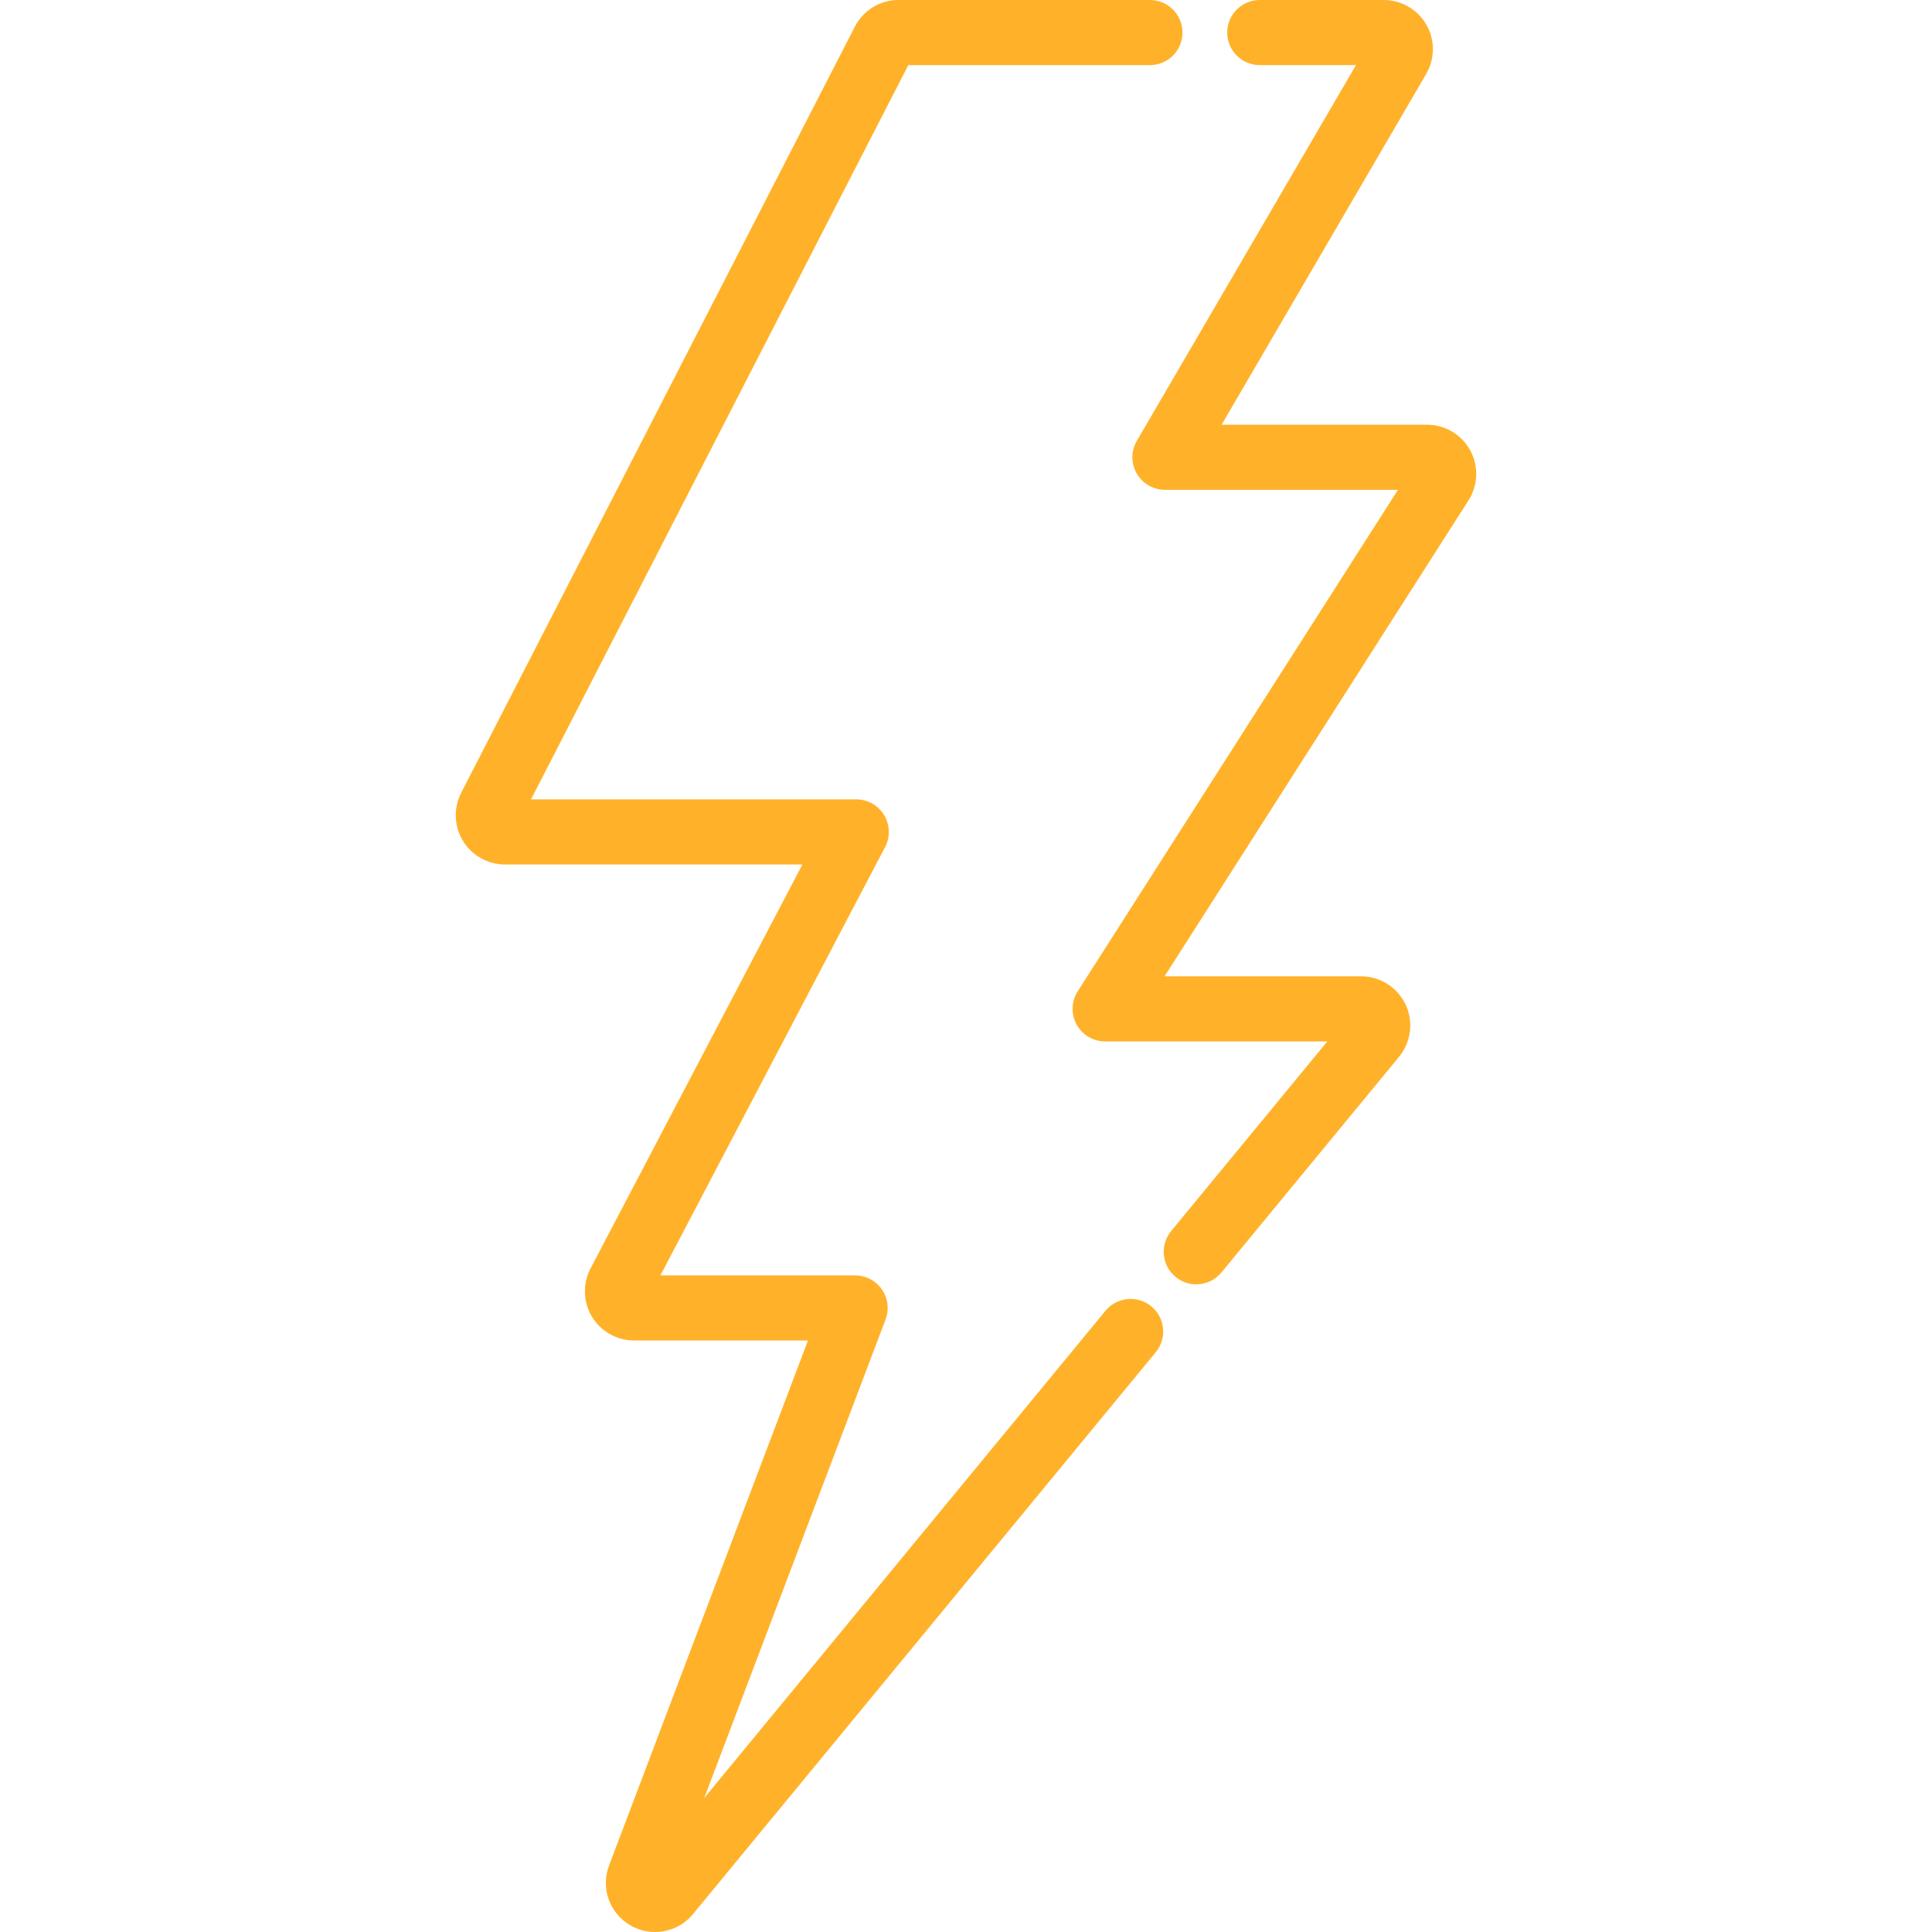 <?xml version="1.0"?>
<svg xmlns="http://www.w3.org/2000/svg" xmlns:xlink="http://www.w3.org/1999/xlink" version="1.1" id="Layer_1" x="0px" y="0px" viewBox="0 0 512 512" style="enable-background:new 0 0 512 512;" xml:space="preserve" width="512px" height="512px"><g><g>
	<g>
		<g>
			<path d="M305.111,346.198c-3.68-3.03-9.118-2.502-12.148,1.176L186.635,476.485l48.047-126.806     c1.004-2.652,0.643-5.628-0.969-7.961c-1.61-2.333-4.265-3.726-7.101-3.726h-51.594l59.54-113.516     c1.403-2.674,1.305-5.888-0.258-8.473s-4.364-4.164-7.384-4.164h-86.188l99.982-194.581h64.029c4.765,0,8.629-3.864,8.629-8.629     c0-4.765-3.864-8.629-8.629-8.629H238.13c-4.908,0-9.35,2.713-11.591,7.077L122.214,210.109c-2.059,4.01-1.88,8.892,0.472,12.749     c2.353,3.847,6.614,6.238,11.123,6.238h78.839l-56.155,107.061c-2.11,4.016-1.96,8.921,0.388,12.805     c2.346,3.879,6.617,6.287,11.149,6.287h46.087l-52.652,138.965c-2.349,5.991-0.028,12.711,5.515,15.978     c2.004,1.183,4.292,1.808,6.615,1.808c3.894,0,7.55-1.717,10.049-4.732l122.645-148.923     C309.317,354.666,308.789,349.229,305.111,346.198z" data-original="#000000" class="active-path" data-old_color="#000000" fill="#FFB229"/>
			<path d="M389.61,119.324c-2.288-4.175-6.668-6.769-11.43-6.769h-54.437L377.957,19.6c2.345-4.02,2.361-9.024,0.046-13.053     C375.688,2.509,371.357,0,366.699,0h-32.846c-4.765,0-8.629,3.864-8.629,8.629c0,4.765,3.864,8.629,8.629,8.629h25.491     l-58.076,99.577c-1.556,2.67-1.567,5.966-0.028,8.645c1.539,2.679,4.392,4.332,7.483,4.332h61.746l-84.869,132.908     c-1.697,2.657-1.81,6.026-0.294,8.79c1.514,2.765,4.416,4.483,7.568,4.483h58.88l-41.389,50.256     c-3.03,3.679-2.502,9.117,1.176,12.148c1.607,1.323,3.55,1.967,5.481,1.967c2.491,0,4.961-1.072,6.667-3.143l47.043-57.122     c3.213-3.867,3.911-9.309,1.775-13.864c-2.137-4.556-6.767-7.5-11.798-7.5h-52.085l80.542-126.132     C391.727,128.594,391.898,123.508,389.61,119.324z" data-original="#000000" class="active-path" data-old_color="#000000" fill="#FFB229"/>
		</g>
	</g>
</g></g> </svg>
